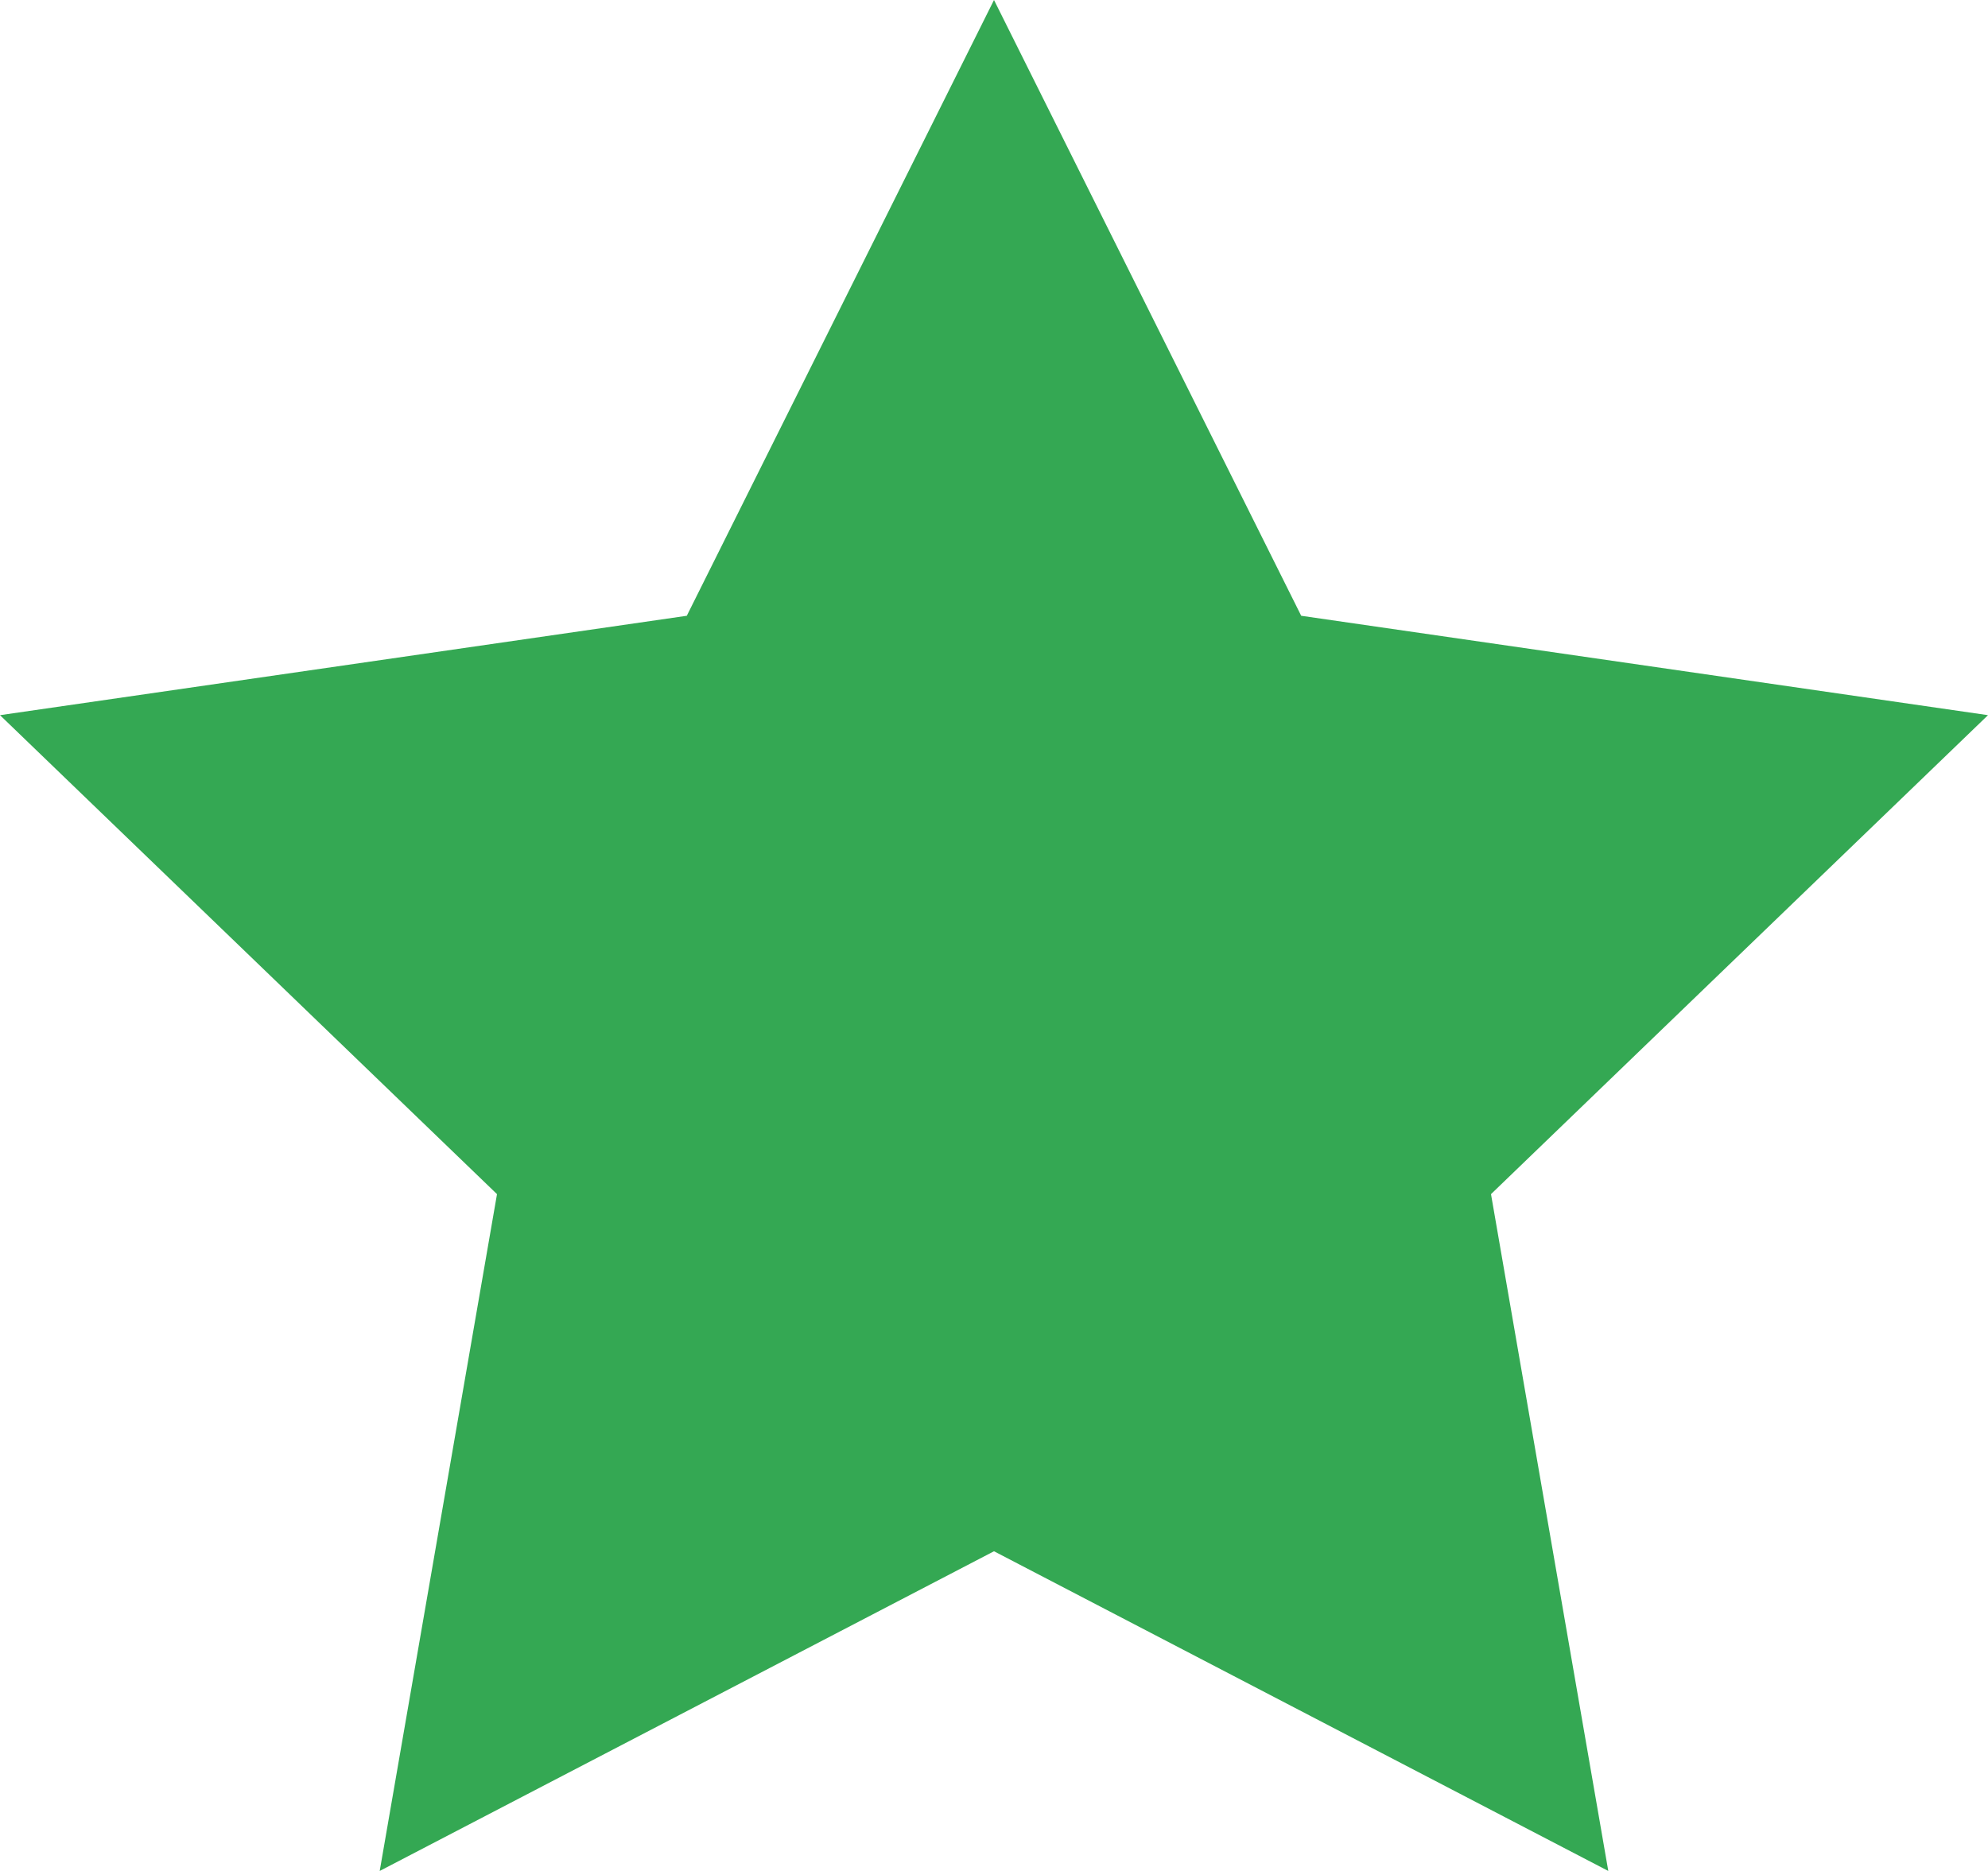 <svg width="17" height="16" viewBox="0 0 17 16" fill="none" xmlns="http://www.w3.org/2000/svg">
<path d="M8.5 0L11.127 5.266L17 6.116L12.75 10.212L13.753 16L8.5 13.266L3.247 16L4.25 10.212L0 6.116L5.873 5.266L8.5 0Z" fill="#34A853"/>
</svg>
